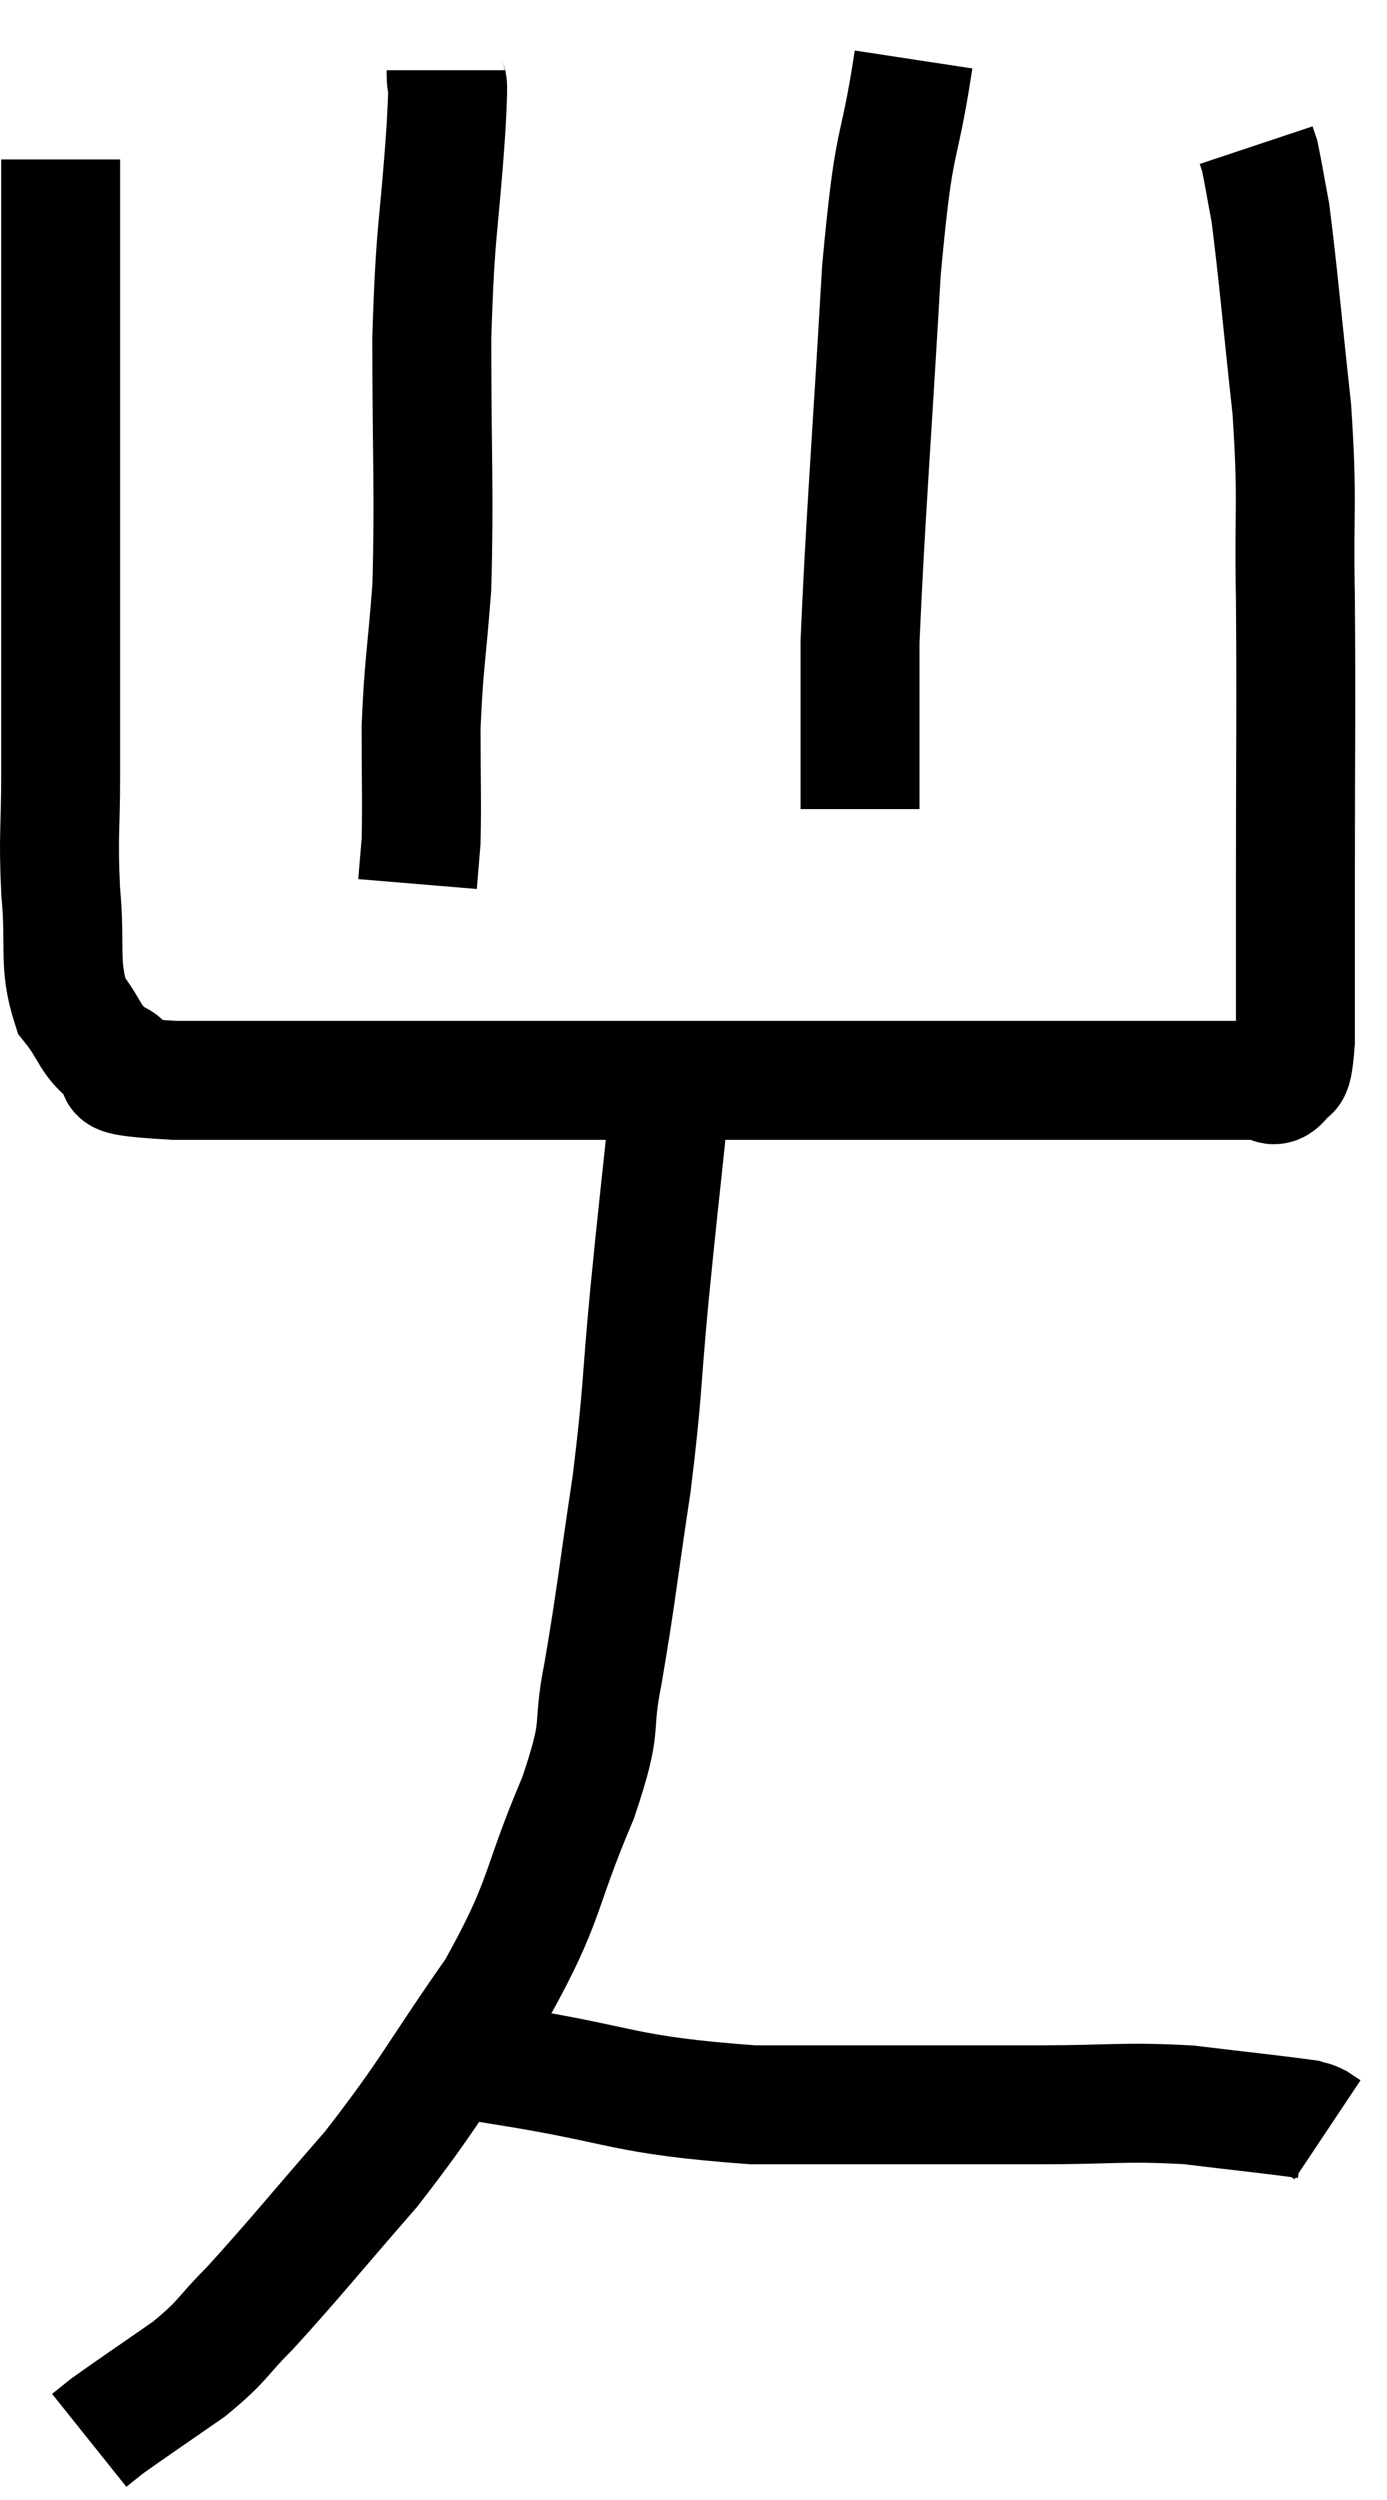 <svg xmlns="http://www.w3.org/2000/svg" viewBox="12 2.18 23.32 42.02" width="23.32" height="42.02"><path d="M 13.02 4.86 C 13.02 7.26, 13.02 7.08, 13.02 9.66 C 13.02 12.42, 13.02 13.305, 13.02 15.18 C 13.02 16.17, 12.975 16.185, 13.02 17.16 C 13.11 18.12, 12.975 18.375, 13.2 19.08 C 13.56 19.53, 13.485 19.665, 13.92 19.98 C 14.43 20.16, 13.275 20.25, 14.94 20.34 C 17.76 20.34, 17.79 20.34, 20.58 20.34 C 23.34 20.34, 23.4 20.34, 26.1 20.34 C 28.74 20.34, 29.61 20.34, 31.38 20.34 C 32.28 20.34, 32.64 20.34, 33.18 20.34 C 33.36 20.34, 33.39 20.505, 33.54 20.34 C 33.66 20.01, 33.72 20.505, 33.78 19.68 C 33.78 18.36, 33.78 18.9, 33.78 17.04 C 33.78 14.64, 33.795 14.235, 33.78 12.24 C 33.75 10.65, 33.825 10.68, 33.72 9.06 C 33.54 7.41, 33.495 6.825, 33.36 5.76 C 33.27 5.28, 33.24 5.085, 33.18 4.8 L 33.12 4.62" fill="none" stroke="black" stroke-width="2"></path><path d="M 27.36 3.18 C 27.09 4.95, 27.045 4.275, 26.82 6.72 C 26.64 9.84, 26.55 10.89, 26.46 12.96 C 26.46 13.98, 26.46 14.415, 26.46 15 C 26.46 15.15, 26.46 15.105, 26.46 15.3 L 26.46 15.78" fill="none" stroke="black" stroke-width="2"></path><path d="M 19.5 3.36 C 19.5 3.84, 19.56 3.195, 19.5 4.32 C 19.38 6.09, 19.32 5.925, 19.26 7.86 C 19.26 9.96, 19.305 10.425, 19.26 12.06 C 19.17 13.23, 19.125 13.335, 19.08 14.4 C 19.08 15.36, 19.095 15.66, 19.08 16.32 L 19.02 17.04" fill="none" stroke="black" stroke-width="2"></path><path d="M 23.22 19.74 C 23.22 20.4, 23.295 20.01, 23.22 21.06 C 23.07 22.5, 23.07 22.425, 22.92 23.94 C 22.77 25.53, 22.815 25.53, 22.62 27.12 C 22.38 28.71, 22.365 28.98, 22.14 30.3 C 21.93 31.35, 22.17 31.065, 21.72 32.4 C 21.03 34.02, 21.21 34.08, 20.34 35.64 C 19.29 37.14, 19.275 37.305, 18.24 38.64 C 17.22 39.81, 16.965 40.14, 16.2 40.98 C 15.69 41.49, 15.78 41.505, 15.18 42 C 14.49 42.48, 14.22 42.66, 13.8 42.96 L 13.5 43.2" fill="none" stroke="black" stroke-width="2"></path><path d="M 19.86 36.78 C 20.16 36.84, 19.26 36.705, 20.46 36.9 C 22.56 37.23, 22.41 37.395, 24.66 37.56 C 27.06 37.56, 27.63 37.56, 29.46 37.56 C 30.72 37.56, 30.855 37.5, 31.98 37.56 C 32.97 37.68, 33.42 37.725, 33.96 37.8 C 34.05 37.83, 34.05 37.815, 34.14 37.86 L 34.32 37.98" fill="none" stroke="black" stroke-width="2"></path></svg>